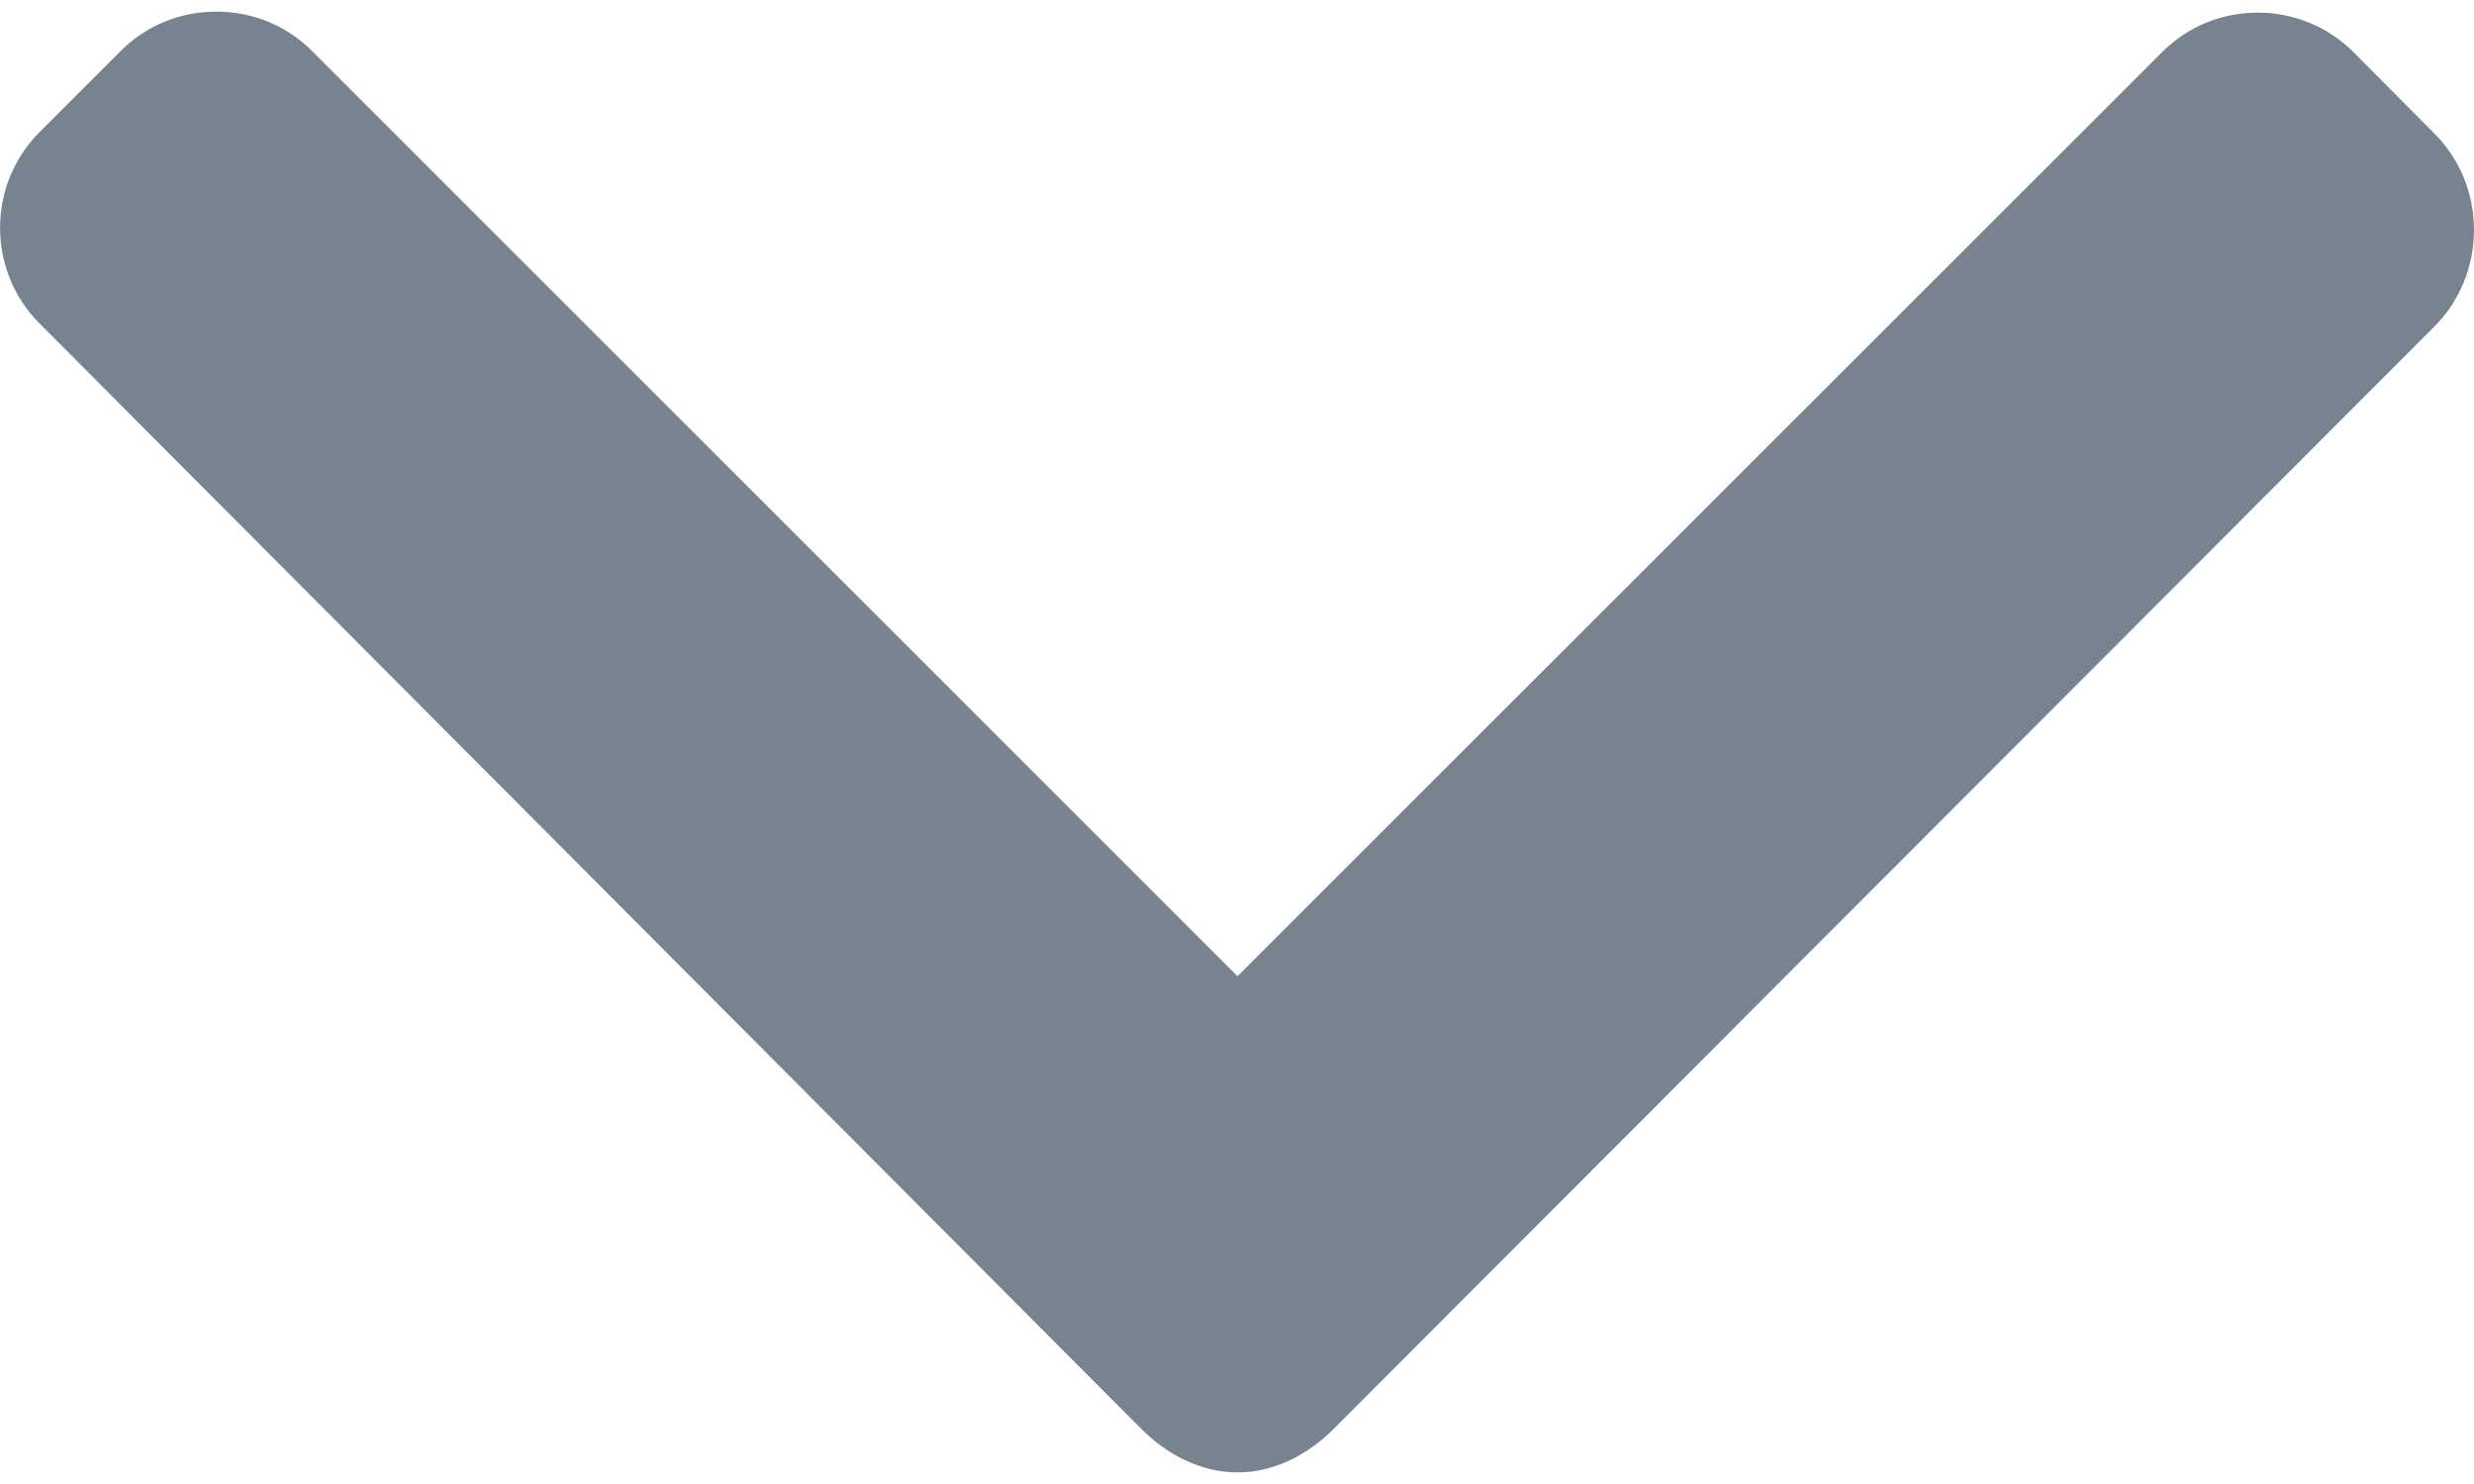 <svg width="10" height="6" viewBox="0 0 10 6" fill="none" xmlns="http://www.w3.org/2000/svg">
<path d="M9.84 0.54L9.513 0.211C9.41 0.108 9.272 0.051 9.126 0.051C8.979 0.051 8.842 0.108 8.739 0.211L5.002 3.947L1.261 0.206C1.158 0.103 1.021 0.047 0.875 0.047C0.728 0.047 0.591 0.103 0.488 0.206L0.16 0.534C-0.053 0.747 -0.053 1.095 0.16 1.308L4.614 5.778C4.717 5.881 4.854 5.953 5.002 5.953H5.004C5.15 5.953 5.287 5.881 5.39 5.778L9.84 1.32C9.943 1.217 10 1.076 10 0.929C10 0.783 9.943 0.643 9.84 0.54Z" fill="#77838F"/>
</svg>

